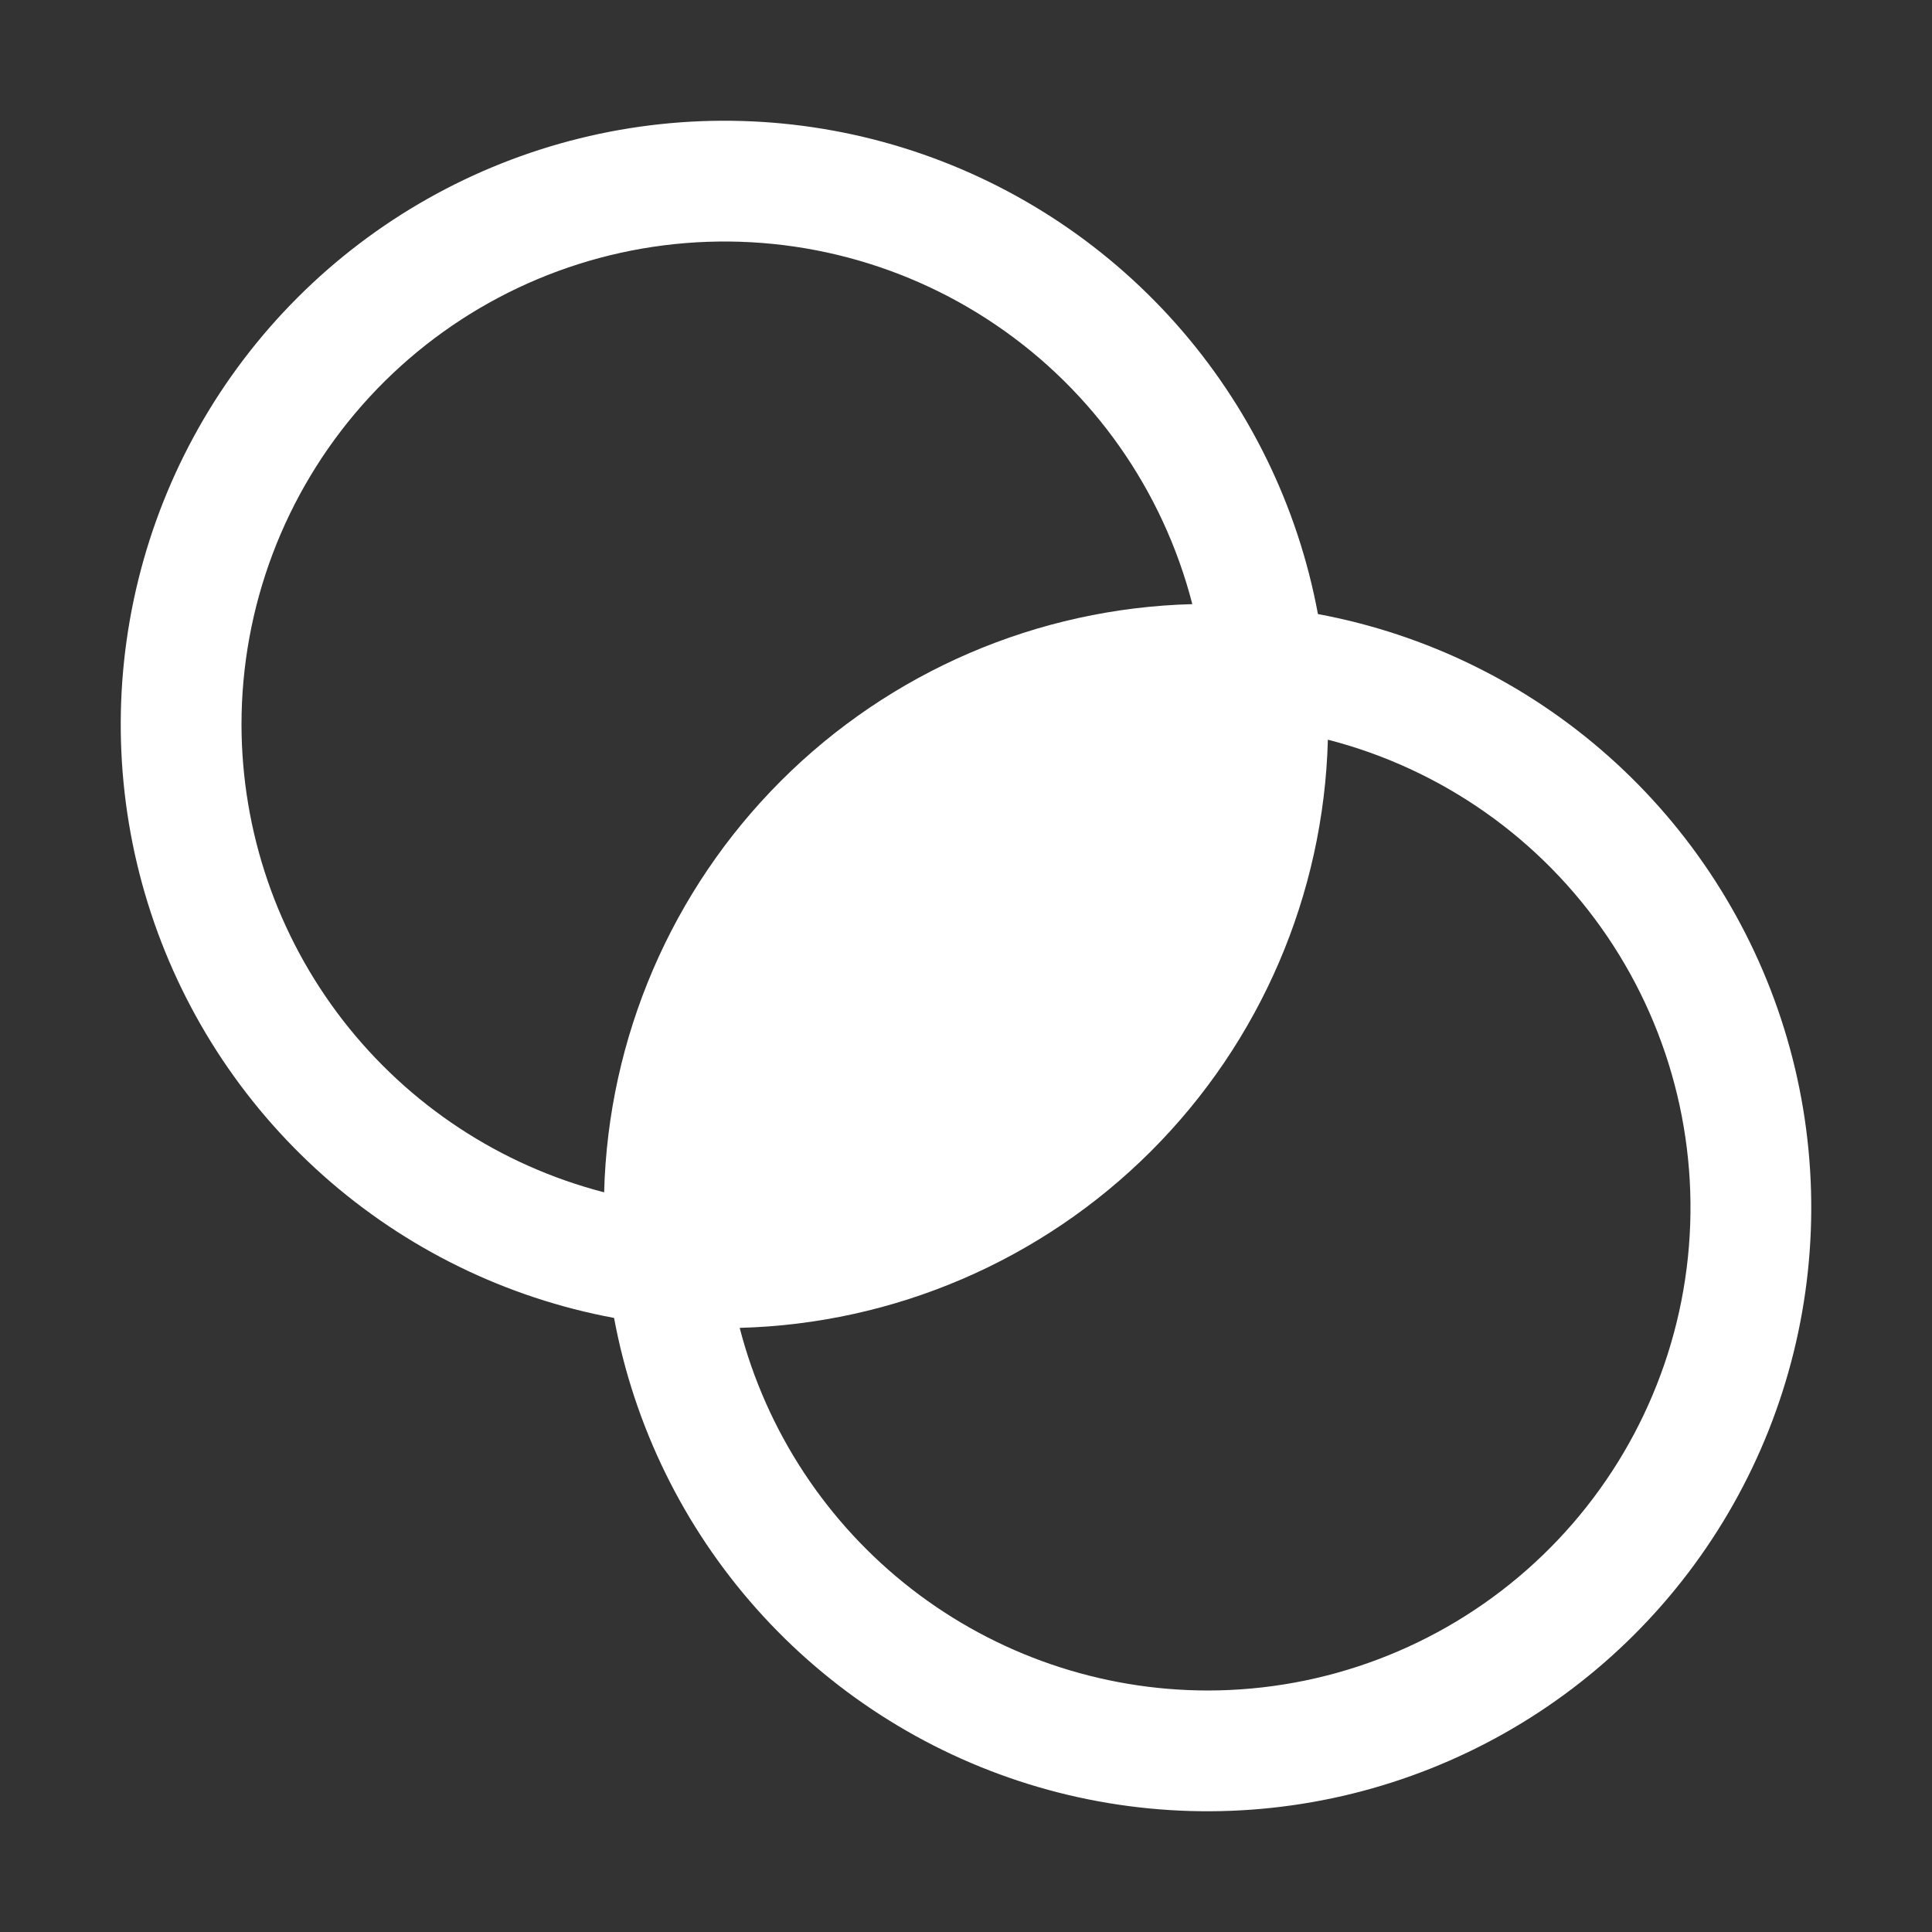 <svg width="56" height="56" viewBox="0 0 56 56" fill="none" xmlns="http://www.w3.org/2000/svg">
<rect x="0" y="0" width="56" height="56" fill="#333333" stroke="none"/>
<path d="M38.201 17.799C37.619 14.665 36.191 11.75 34.073 9.369C31.954 6.987 29.226 5.23 26.182 4.285C23.138 3.341 19.893 3.246 16.799 4.011C13.705 4.776 10.879 6.371 8.625 8.625C6.371 10.879 4.776 13.705 4.011 16.799C3.246 19.893 3.341 23.138 4.285 26.182C5.23 29.226 6.987 31.954 9.369 34.073C11.75 36.191 14.665 37.619 17.799 38.201C18.381 41.335 19.809 44.25 21.927 46.631C24.046 49.013 26.774 50.77 29.818 51.715C32.862 52.659 36.106 52.754 39.201 51.989C42.295 51.224 45.121 49.629 47.375 47.375C49.629 45.121 51.224 42.295 51.989 39.201C52.754 36.106 52.659 32.862 51.715 29.818C50.77 26.774 49.013 24.046 46.631 21.927C44.25 19.809 41.335 18.381 38.201 17.799ZM7 21C7 17.591 8.244 14.3 10.498 11.743C12.752 9.186 15.861 7.539 19.242 7.111C22.624 6.683 26.046 7.503 28.866 9.418C31.686 11.332 33.71 14.21 34.56 17.511C30.075 17.629 25.807 19.463 22.635 22.635C19.463 25.807 17.629 30.075 17.511 34.56C14.505 33.782 11.843 32.029 9.94 29.575C8.038 27.121 7.004 24.105 7 21ZM35 49C31.895 48.996 28.879 47.962 26.425 46.06C23.971 44.157 22.218 41.495 21.44 38.489C25.925 38.371 30.193 36.537 33.365 33.365C36.537 30.193 38.371 25.925 38.489 21.44C41.79 22.29 44.667 24.314 46.582 27.134C48.497 29.954 49.317 33.376 48.889 36.758C48.461 40.139 46.814 43.248 44.257 45.502C41.7 47.756 38.409 49 35 49Z" fill="white"/>
</svg>
